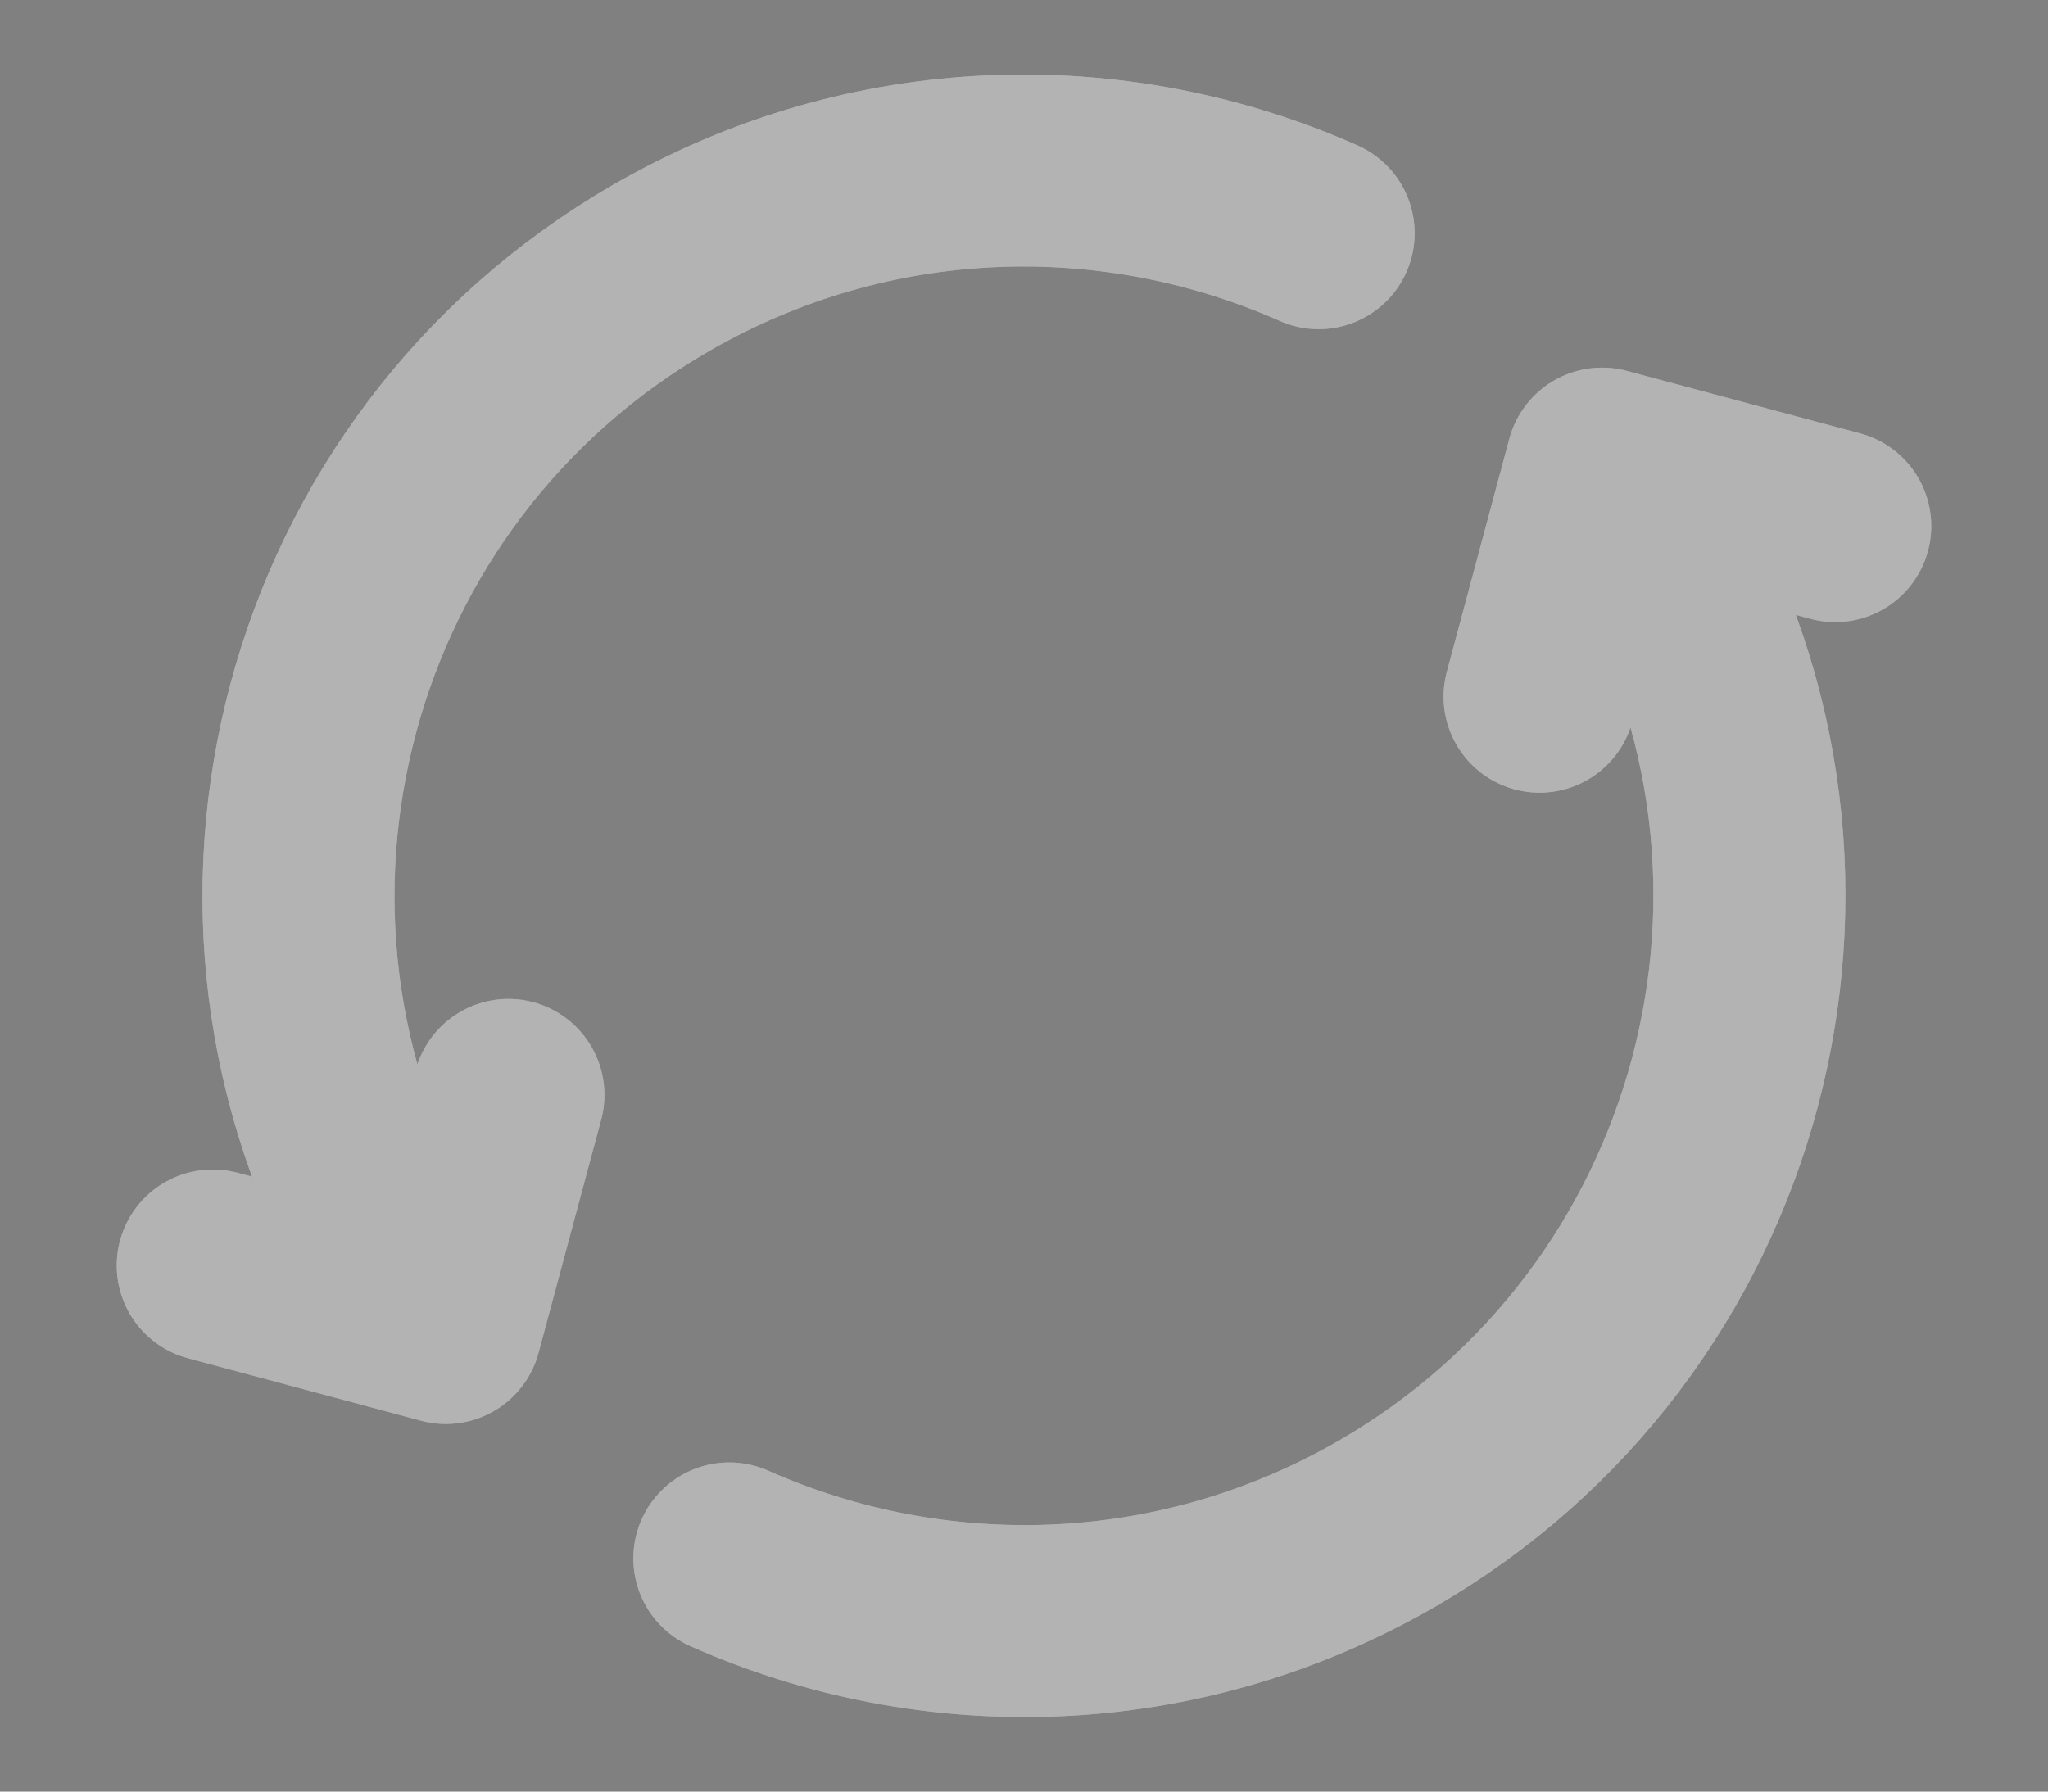 <svg width="16" height="14" viewBox="0 0 16 14" fill="none" xmlns="http://www.w3.org/2000/svg">
<rect x="0" y="0" width="16" height="14" fill="#808080" stroke="none"/>
<path d="M5.698 12.178C7.297 12.888 9.202 12.849 10.833 11.908C13.544 10.343 14.472 6.877 12.907 4.167L12.741 3.878M3.092 9.833C1.527 7.123 2.456 3.657 5.166 2.093C6.798 1.151 8.703 1.112 10.302 1.822M1.662 9.889L3.483 10.377L3.972 8.556M12.028 5.444L12.516 3.623L14.338 4.111" stroke="white" stroke-width="1.5" stroke-linecap="round" stroke-linejoin="round"/>
<path d="M5.698 12.178C7.297 12.888 9.202 12.849 10.833 11.908C13.544 10.343 14.472 6.877 12.907 4.167L12.741 3.878M3.092 9.833C1.527 7.123 2.456 3.657 5.166 2.093C6.798 1.151 8.703 1.112 10.302 1.822M1.662 9.889L3.483 10.377L3.972 8.556M12.028 5.444L12.516 3.623L14.338 4.111" stroke="black" stroke-opacity="0.3" stroke-width="1.5" stroke-linecap="round" stroke-linejoin="round"/>
</svg>
